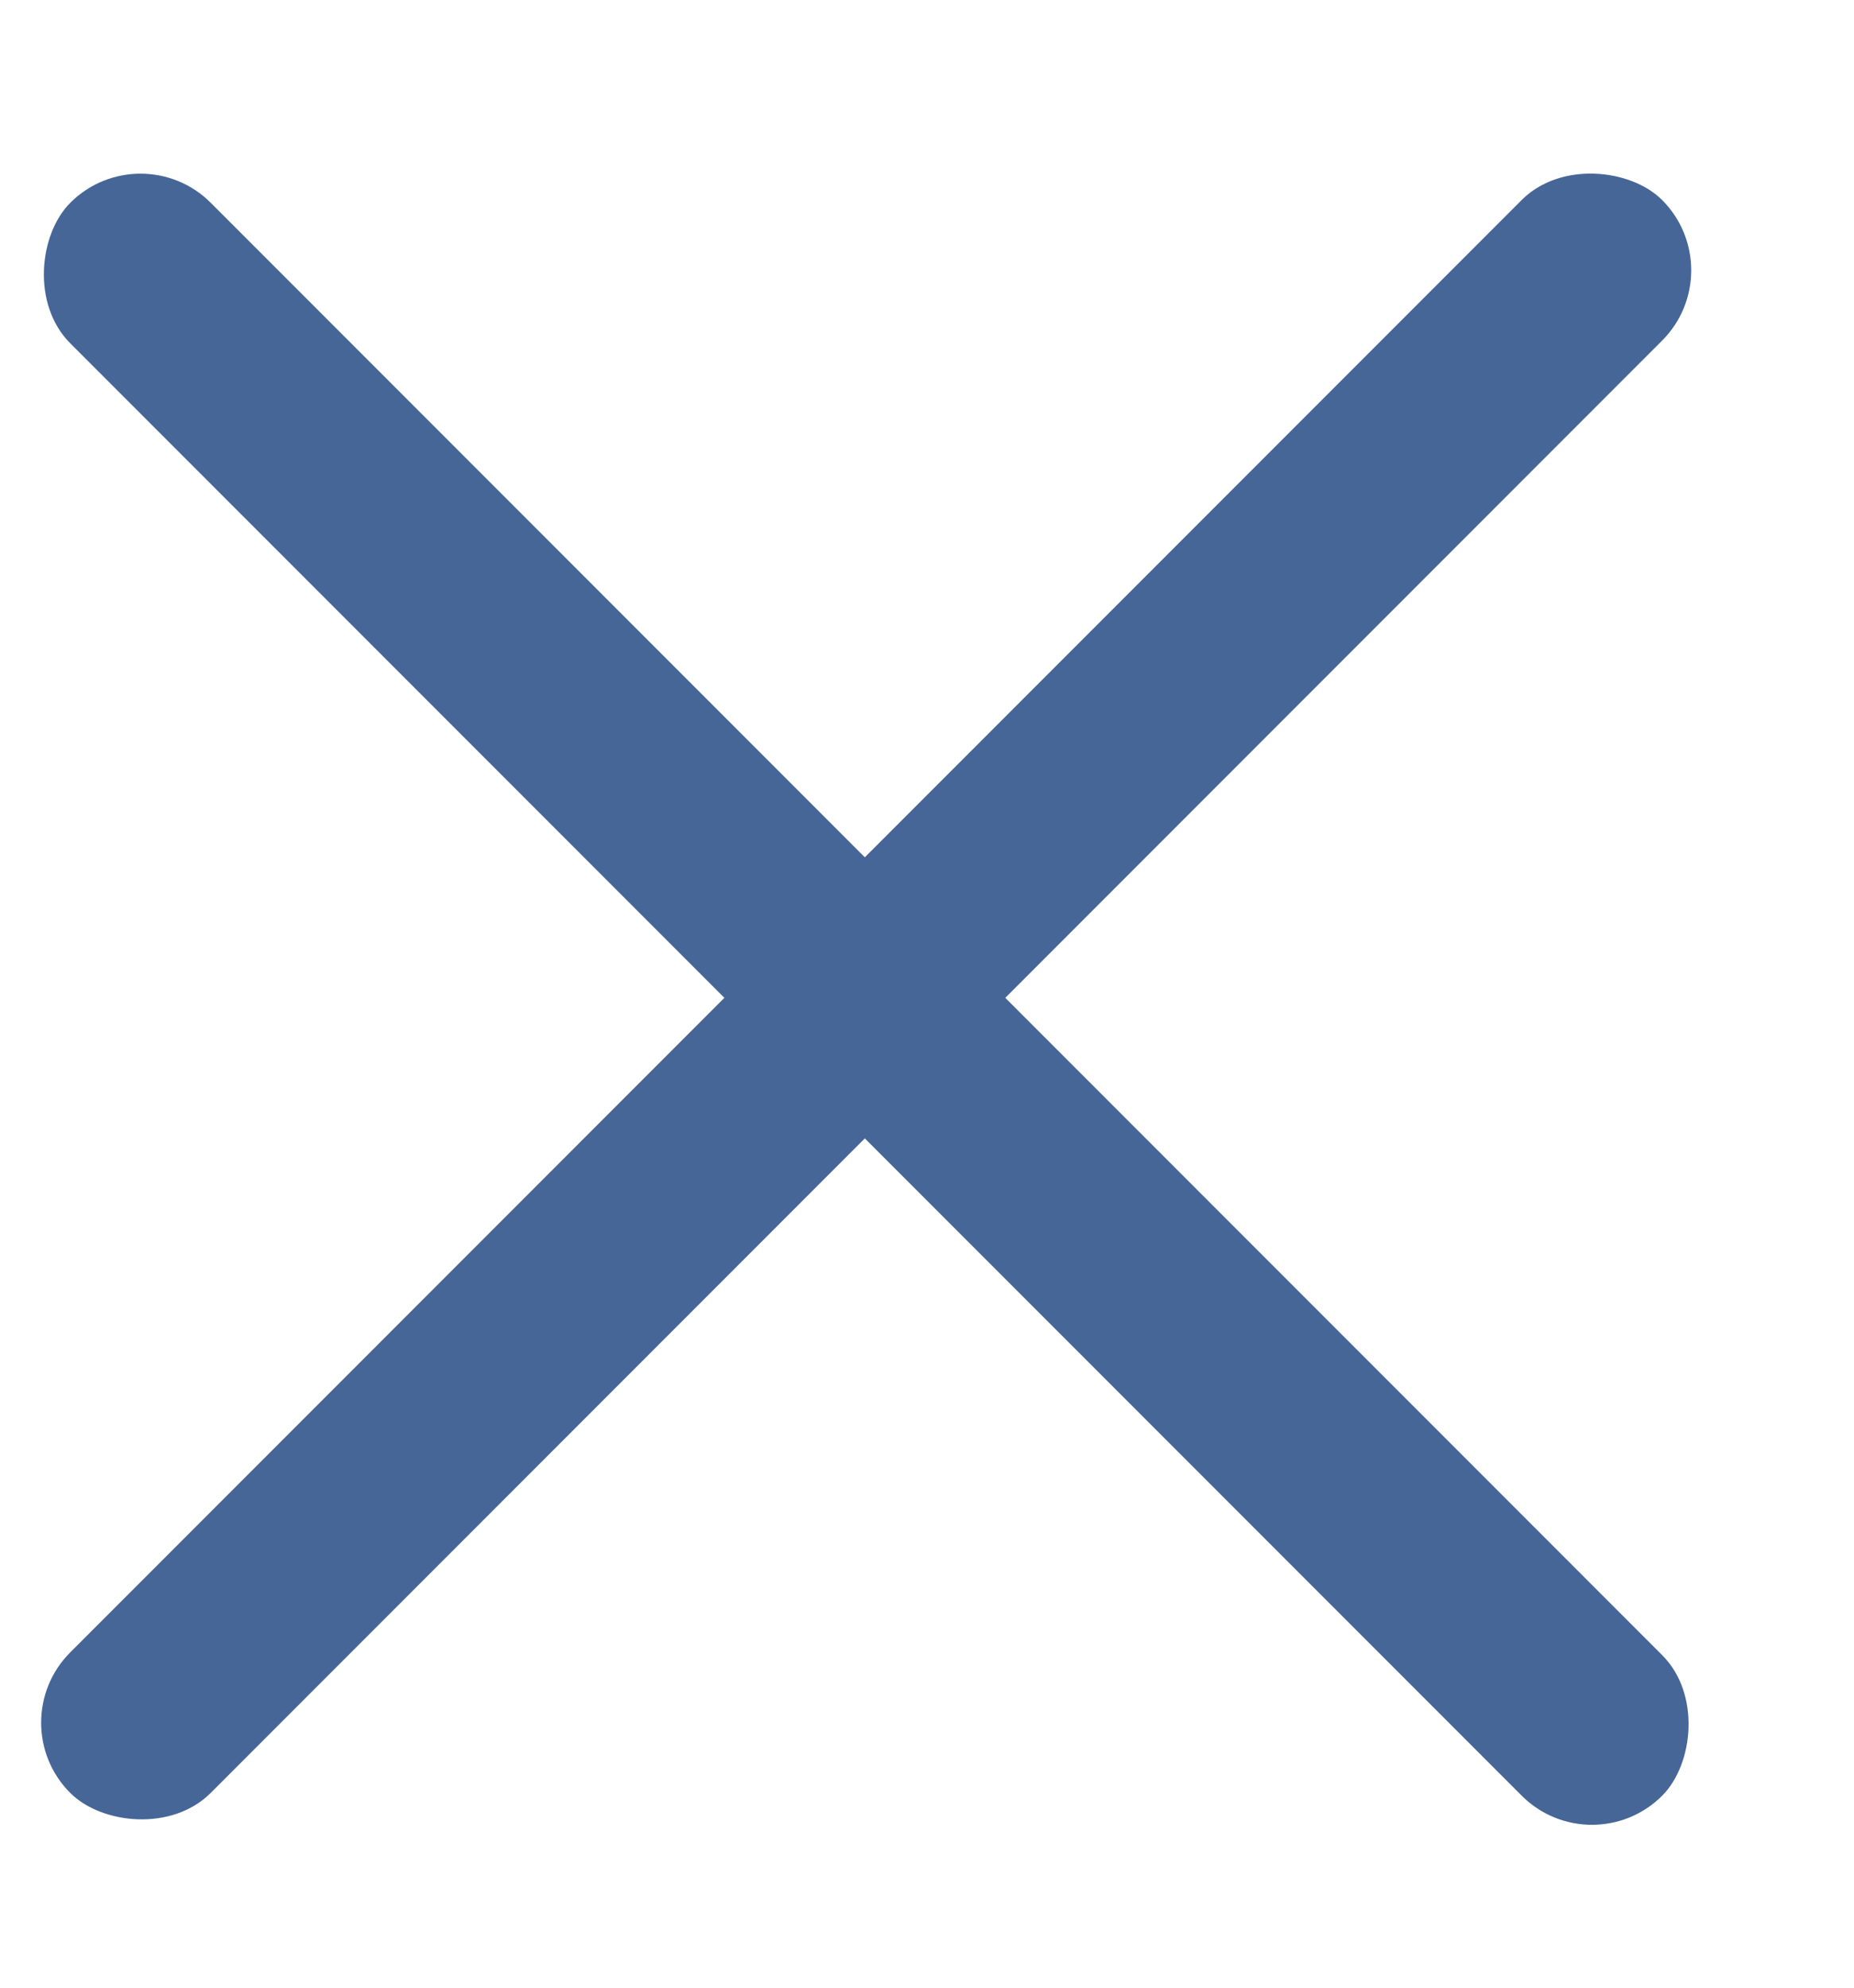 <svg width="14" height="15" viewBox="0 0 14 15" fill="none" xmlns="http://www.w3.org/2000/svg">
<rect x="1.061" y="1" width="17" height="1.5" rx="0.75" transform="rotate(45 1.061 1)" fill="#466697"/>
<rect y="13" width="17" height="1.5" rx="0.75" transform="rotate(-45 0 13)" fill="#466697"/>
</svg>
